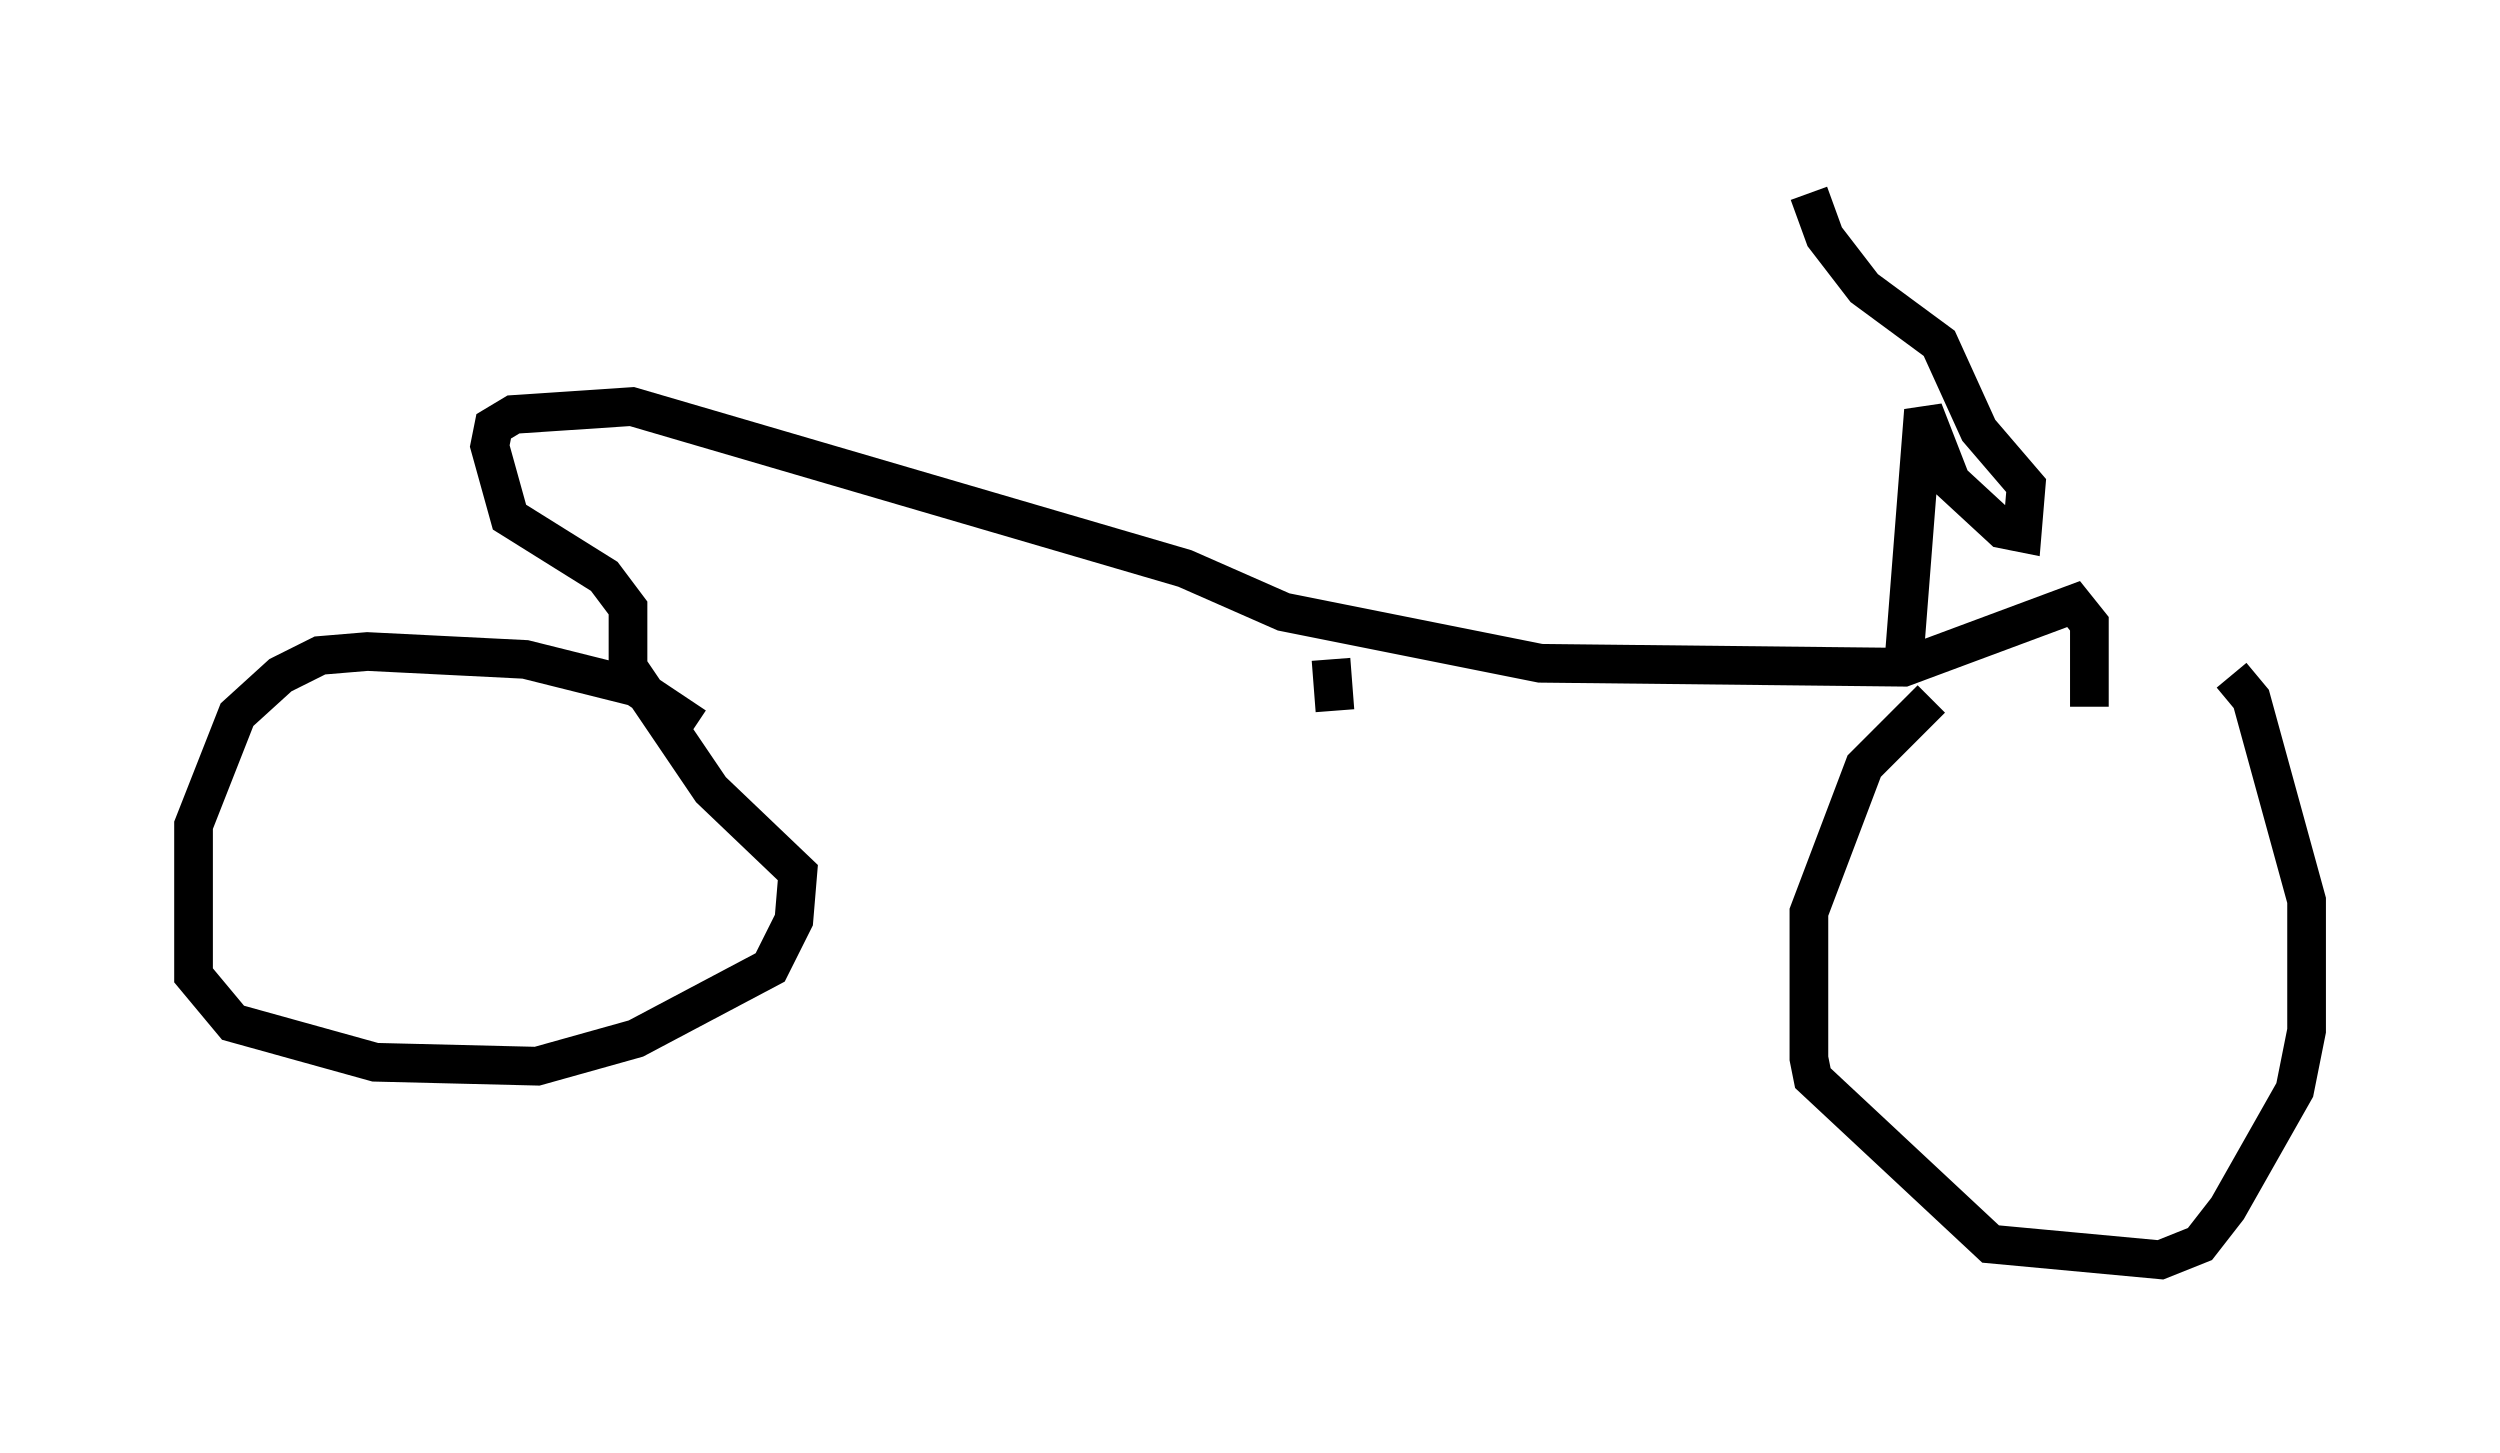 <?xml version="1.0" encoding="utf-8" ?>
<svg baseProfile="full" height="37.563" version="1.1" width="64.615" xmlns="http://www.w3.org/2000/svg" xmlns:ev="http://www.w3.org/2001/xml-events" xmlns:xlink="http://www.w3.org/1999/xlink"><defs /><rect fill="white" height="37.563" width="64.615" x="0" y="0" /><path d="M53.796, 17.658 m-3.879, 0.408 l-1.735, 1.735 -1.429, 3.777 l0.0, 3.777 0.102, 0.51 l4.594, 4.288 4.39, 0.408 l1.021, -0.408 0.715, -0.919 l1.735, -3.063 0.306, -1.531 l0.0, -3.369 -1.429, -5.206 l-0.51, -0.613 m-39.711, 1.327 l-1.531, -1.021 -2.858, -0.715 l-4.083, -0.204 -1.225, 0.102 l-1.021, 0.51 -1.123, 1.021 l-1.123, 2.858 0.0, 3.879 l1.021, 1.225 3.675, 1.021 l4.185, 0.102 2.552, -0.715 l3.471, -1.838 0.613, -1.225 l0.102, -1.225 -2.246, -2.144 l-2.144, -3.165 m0.0, 0.0 l0.0, -1.531 -0.613, -0.817 l-2.45, -1.531 -0.51, -1.838 l0.102, -0.51 0.51, -0.306 l3.063, -0.204 14.292, 4.185 l2.552, 1.123 6.635, 1.327 l9.392, 0.102 4.39, -1.633 l0.408, 0.51 0.0, 2.144 m-4.798, -1.123 l0.51, -6.533 0.715, 1.838 l1.327, 1.225 0.51, 0.102 l0.102, -1.225 -1.225, -1.429 l-1.021, -2.246 -1.94, -1.429 l-1.021, -1.327 -0.408, -1.123 m-12.352, 12.046 l0.102, 1.327 " fill="none" stroke="black" stroke-width="1" /></svg>
